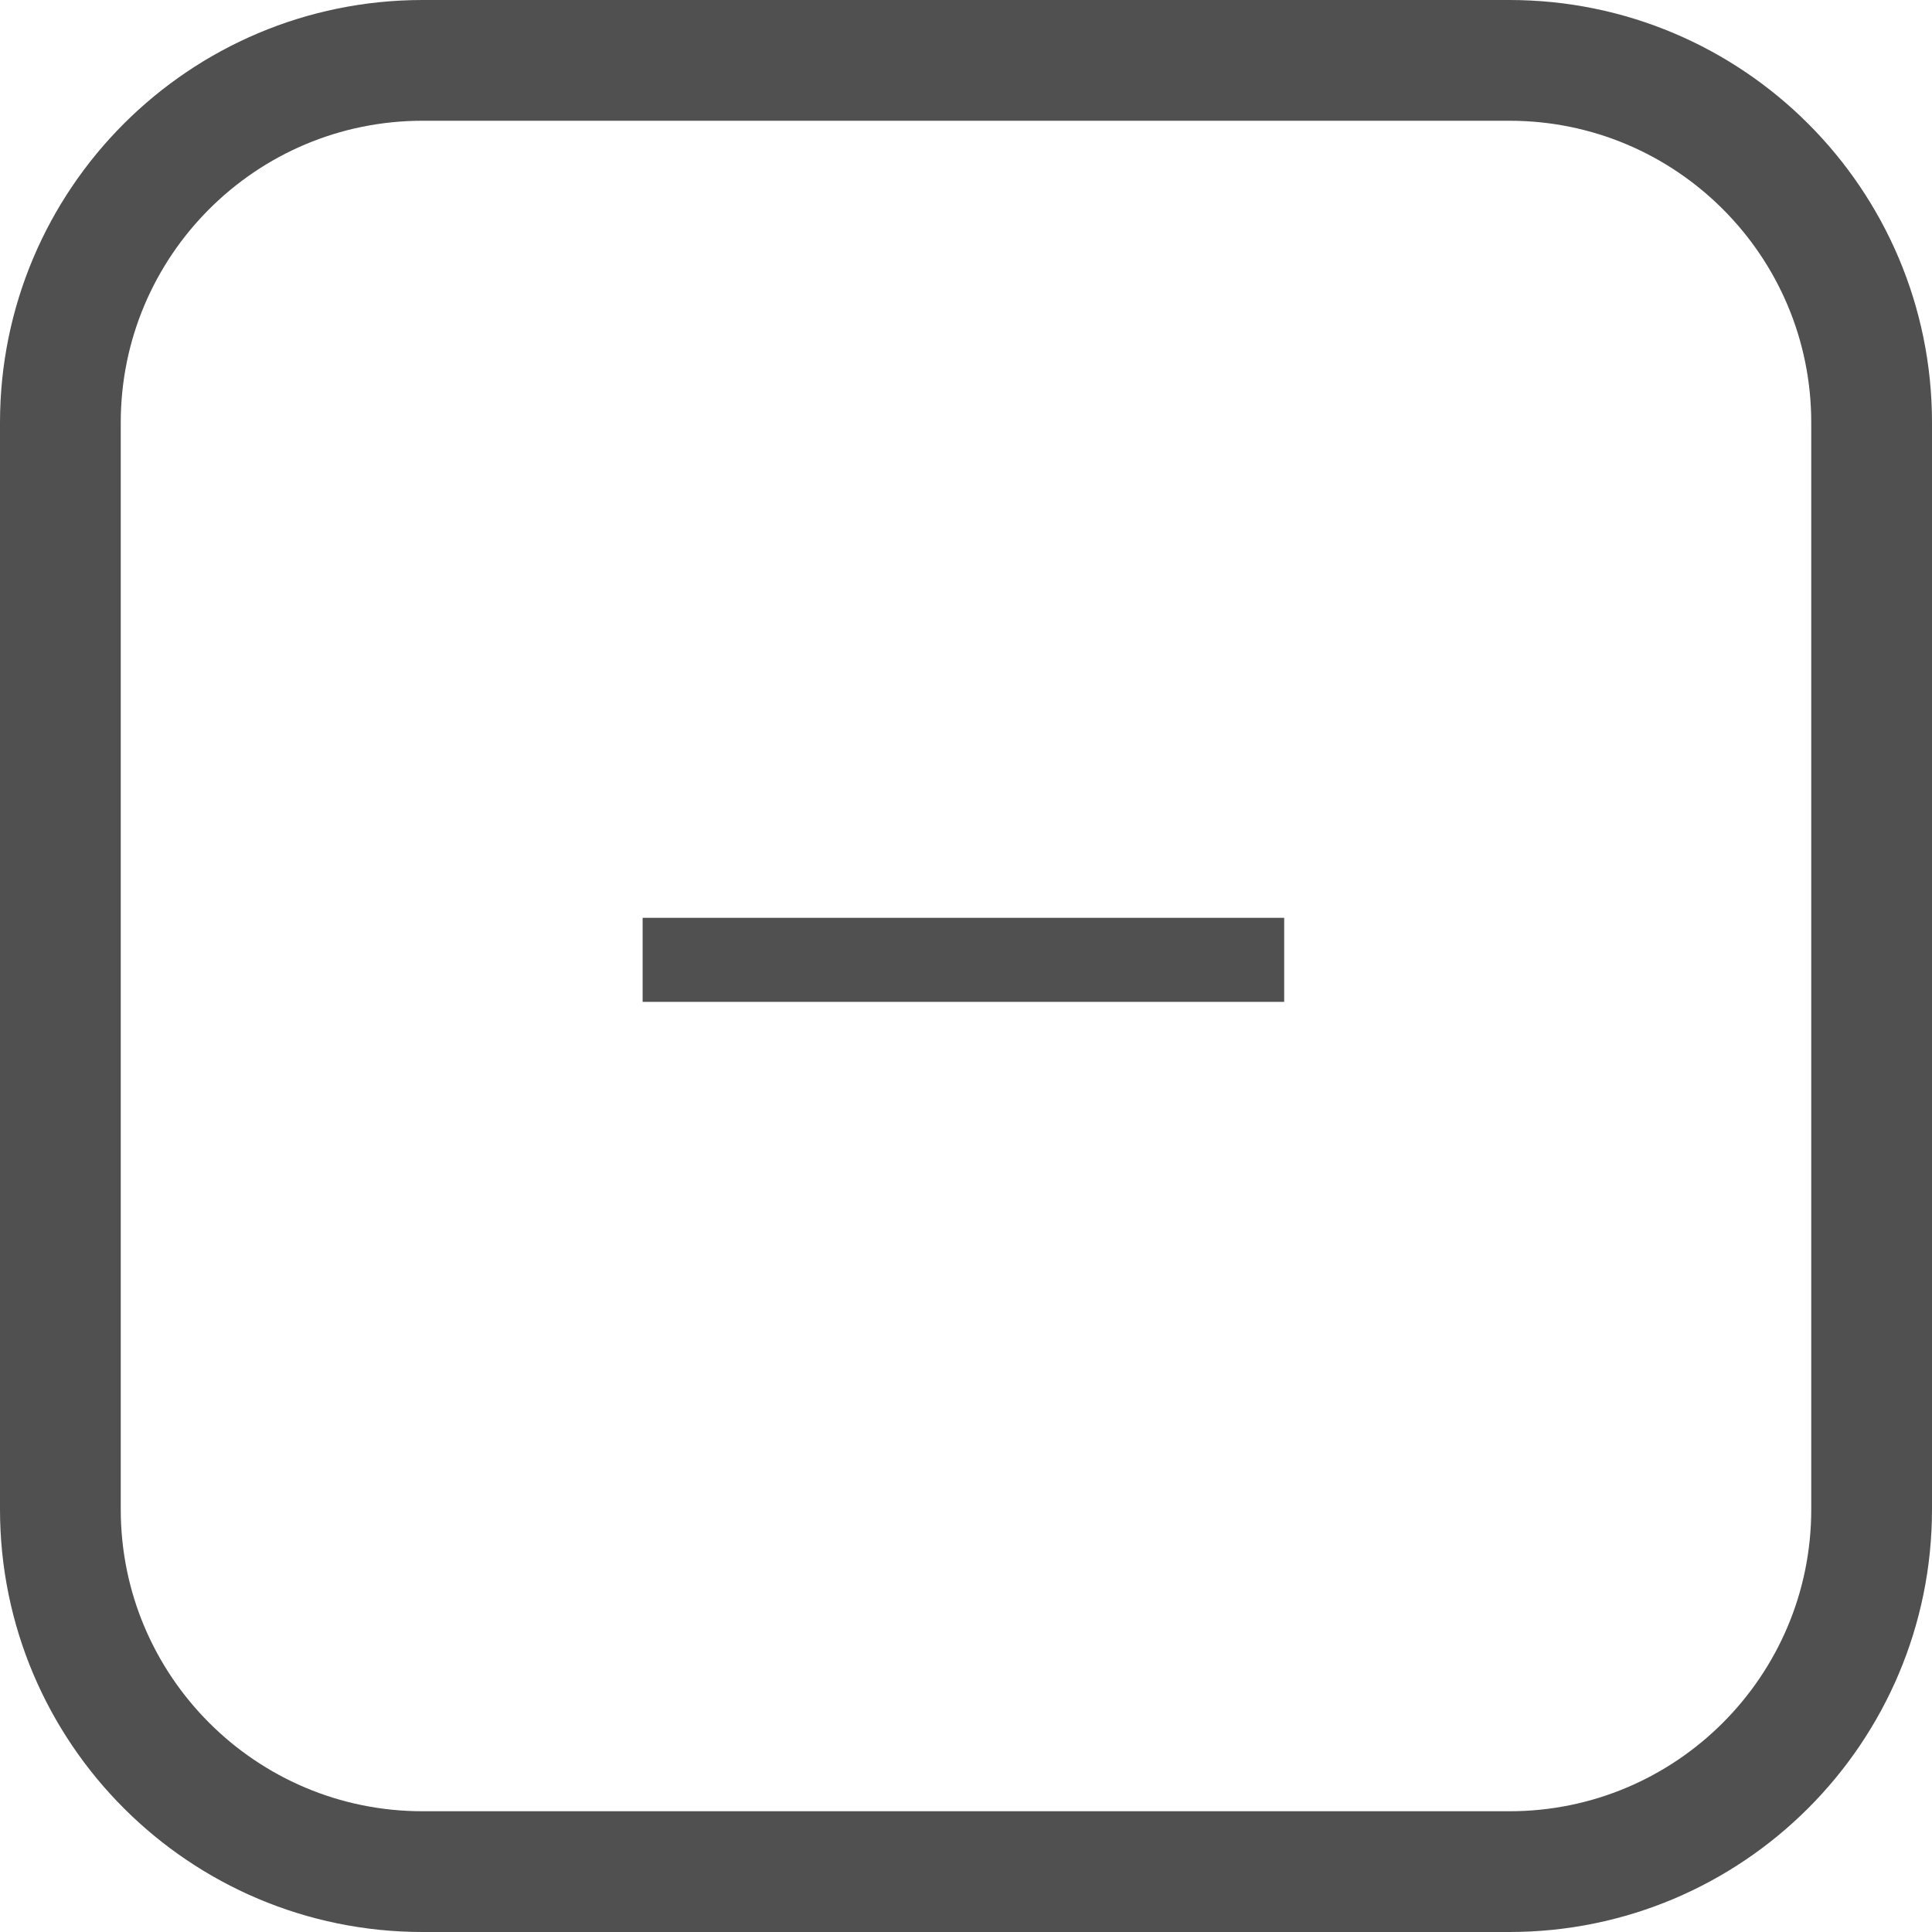 <?xml version="1.0" encoding="utf-8"?>
<!-- Generator: Adobe Illustrator 16.0.0, SVG Export Plug-In . SVG Version: 6.00 Build 0)  -->
<!DOCTYPE svg PUBLIC "-//W3C//DTD SVG 1.1//EN" "http://www.w3.org/Graphics/SVG/1.1/DTD/svg11.dtd">
<svg version="1.1" id="圖層_1" xmlns="http://www.w3.org/2000/svg" xmlns:xlink="http://www.w3.org/1999/xlink" x="0px" y="0px"
	 width="16px" height="16px" viewBox="0 0 16 16" enable-background="new 0 0 16 16" xml:space="preserve">
<g>
	<path fill="none" stroke="#505050" stroke-miterlimit="10" d="M15.5,12.5c0,1.656-1.343,3-3,3h-9c-1.657,0-3-1.344-3-3v-9
		c0-1.657,1.343-3,3-3h9c1.657,0,3,1.343,3,3V12.5z"/>
	<g>
		<g>
			<path fill="#505050" d="M5.322,7.601h5.313v0.696H5.322V7.601z"/>
		</g>
	</g>
</g>
</svg>
